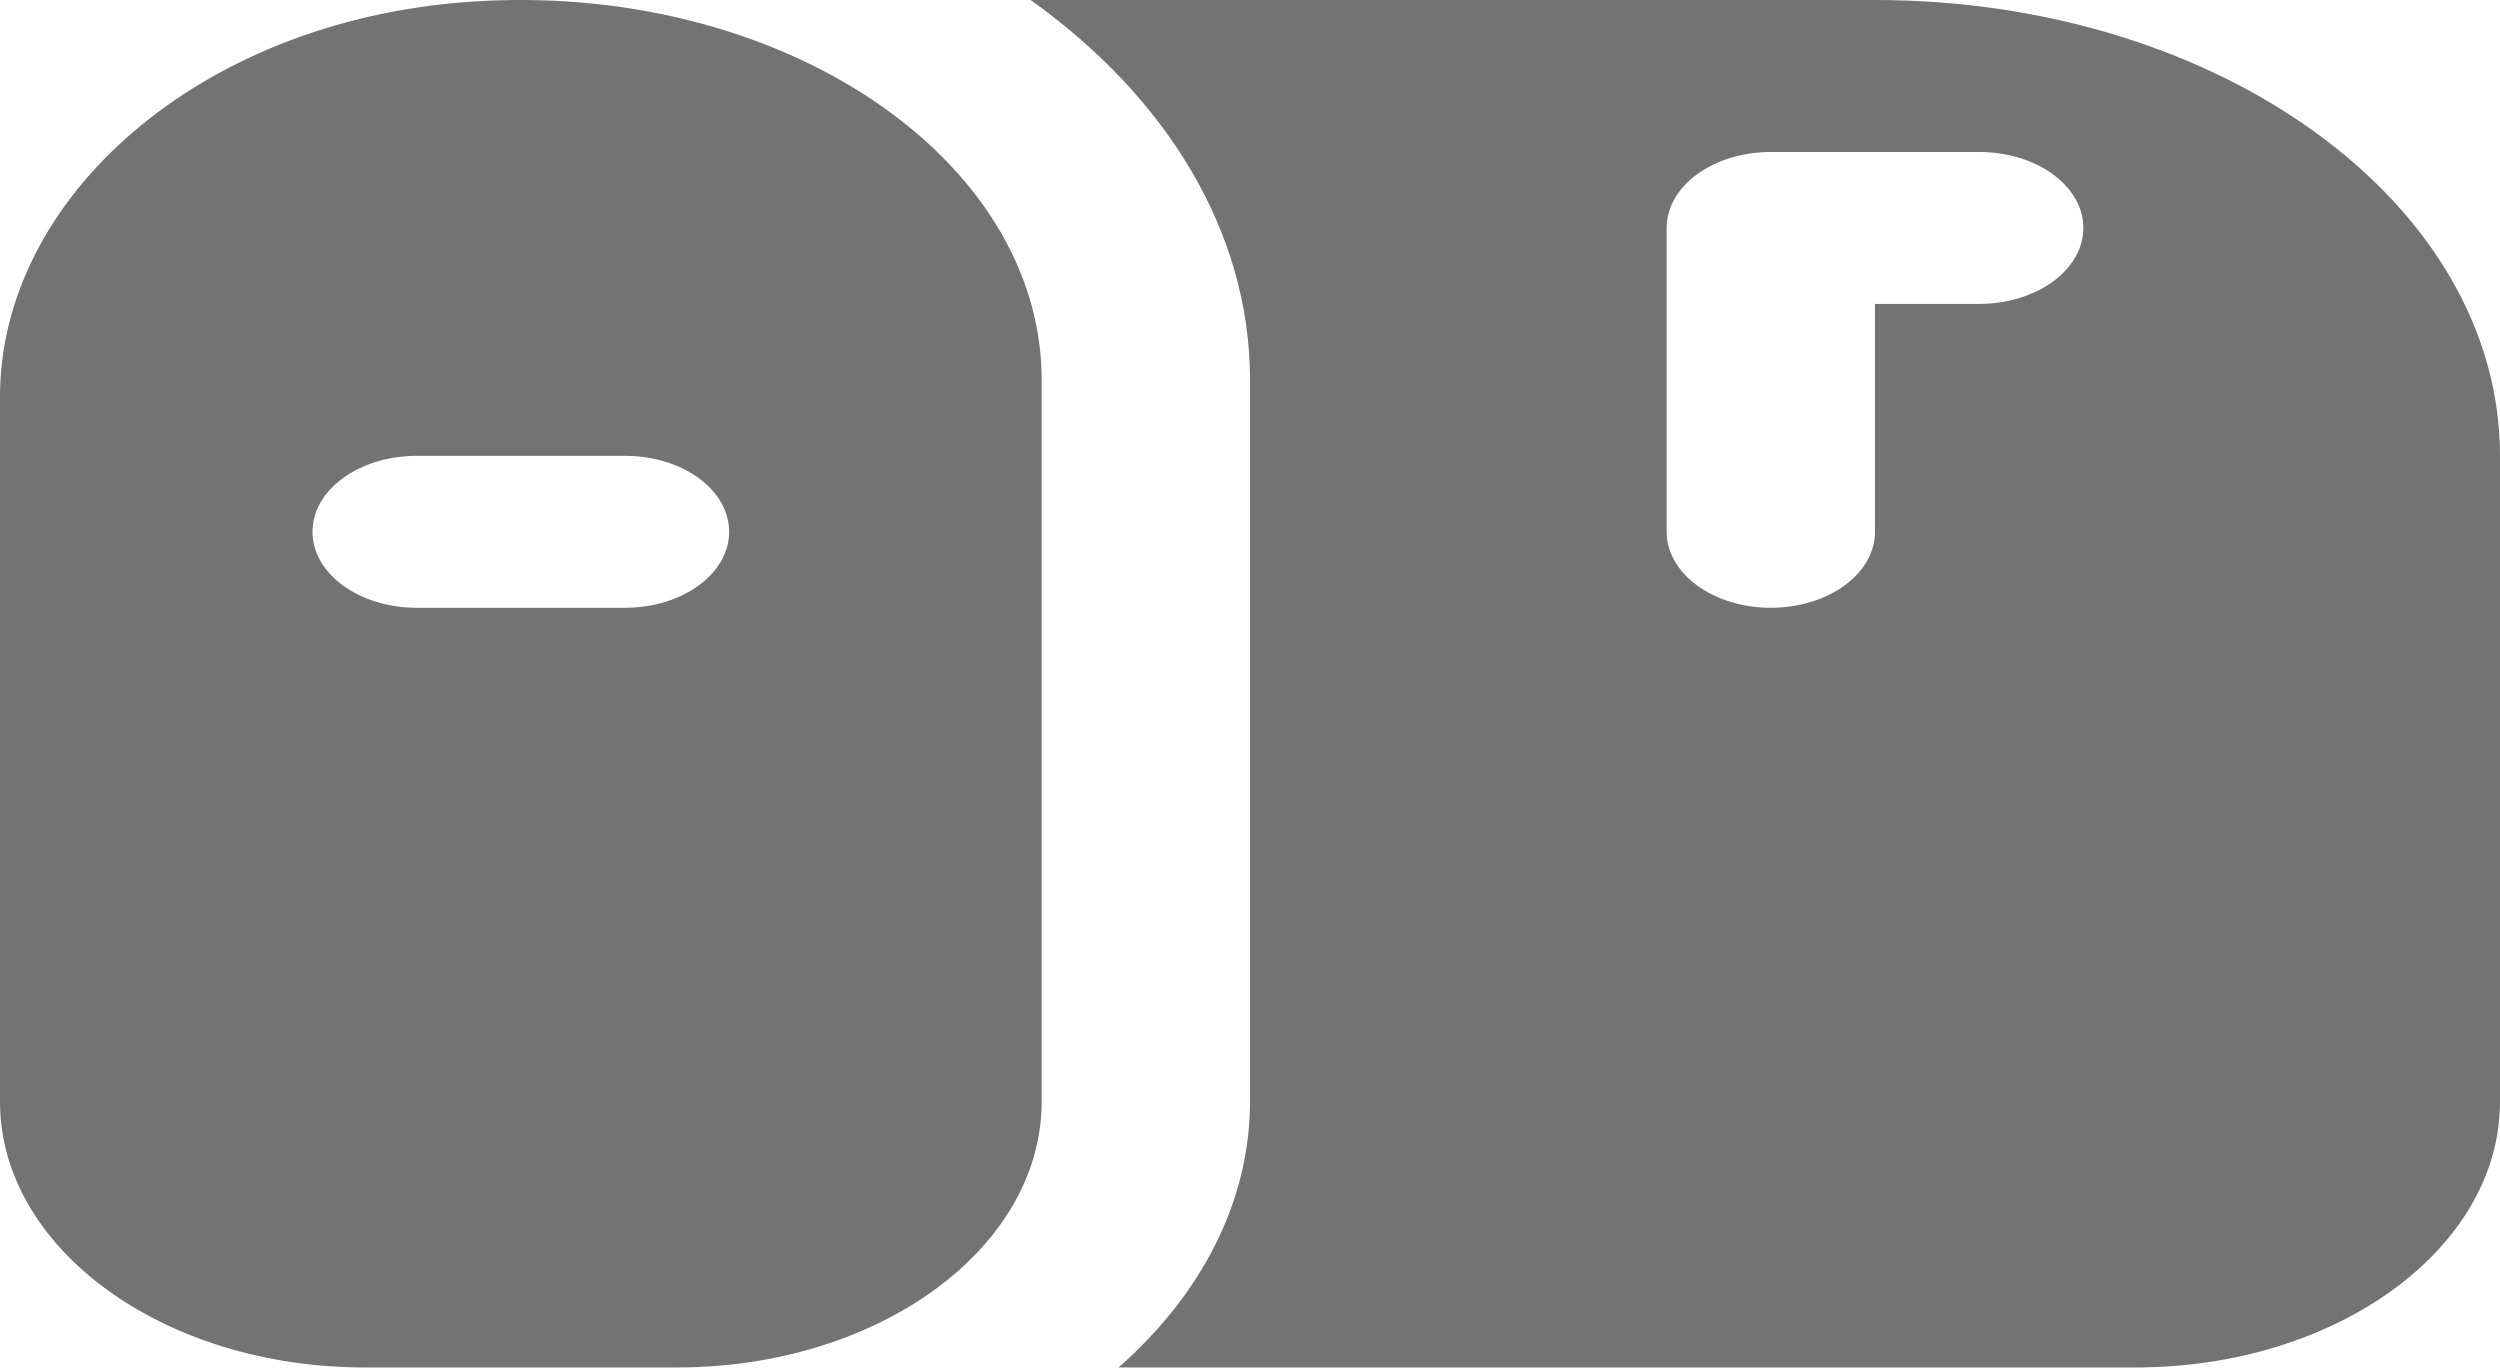 <svg width="53" height="29" viewBox="0 0 53 29" fill="none" xmlns="http://www.w3.org/2000/svg">
<path d="M9.938 0.039C4.202 0.448 0 4.209 0 8.412V23.353C0 26.466 3.46 28.99 7.729 28.99H14.354C18.623 28.99 22.083 26.466 22.083 23.353V8.053C22.083 3.347 16.52 -0.428 9.938 0.039ZM13.25 12.885H8.833C7.614 12.885 6.625 12.163 6.625 11.274C6.625 10.385 7.614 9.664 8.833 9.664H13.25C14.469 9.664 15.458 10.385 15.458 11.274C15.458 12.163 14.469 12.885 13.25 12.885ZM39.75 0H21.849C24.718 2.047 26.5 4.901 26.5 8.053V23.353C26.5 25.492 25.453 27.456 23.715 28.99H45.271C49.539 28.99 53 26.466 53 23.353V9.664C53 4.326 47.068 0 39.75 0ZM41.958 6.443H39.75V11.274C39.75 12.163 38.761 12.885 37.542 12.885C36.323 12.885 35.333 12.163 35.333 11.274V4.832C35.333 3.943 36.323 3.222 37.542 3.222H41.958C43.177 3.222 44.167 3.943 44.167 4.832C44.167 5.721 43.177 6.443 41.958 6.443Z" fill="#737373"/>
</svg>
